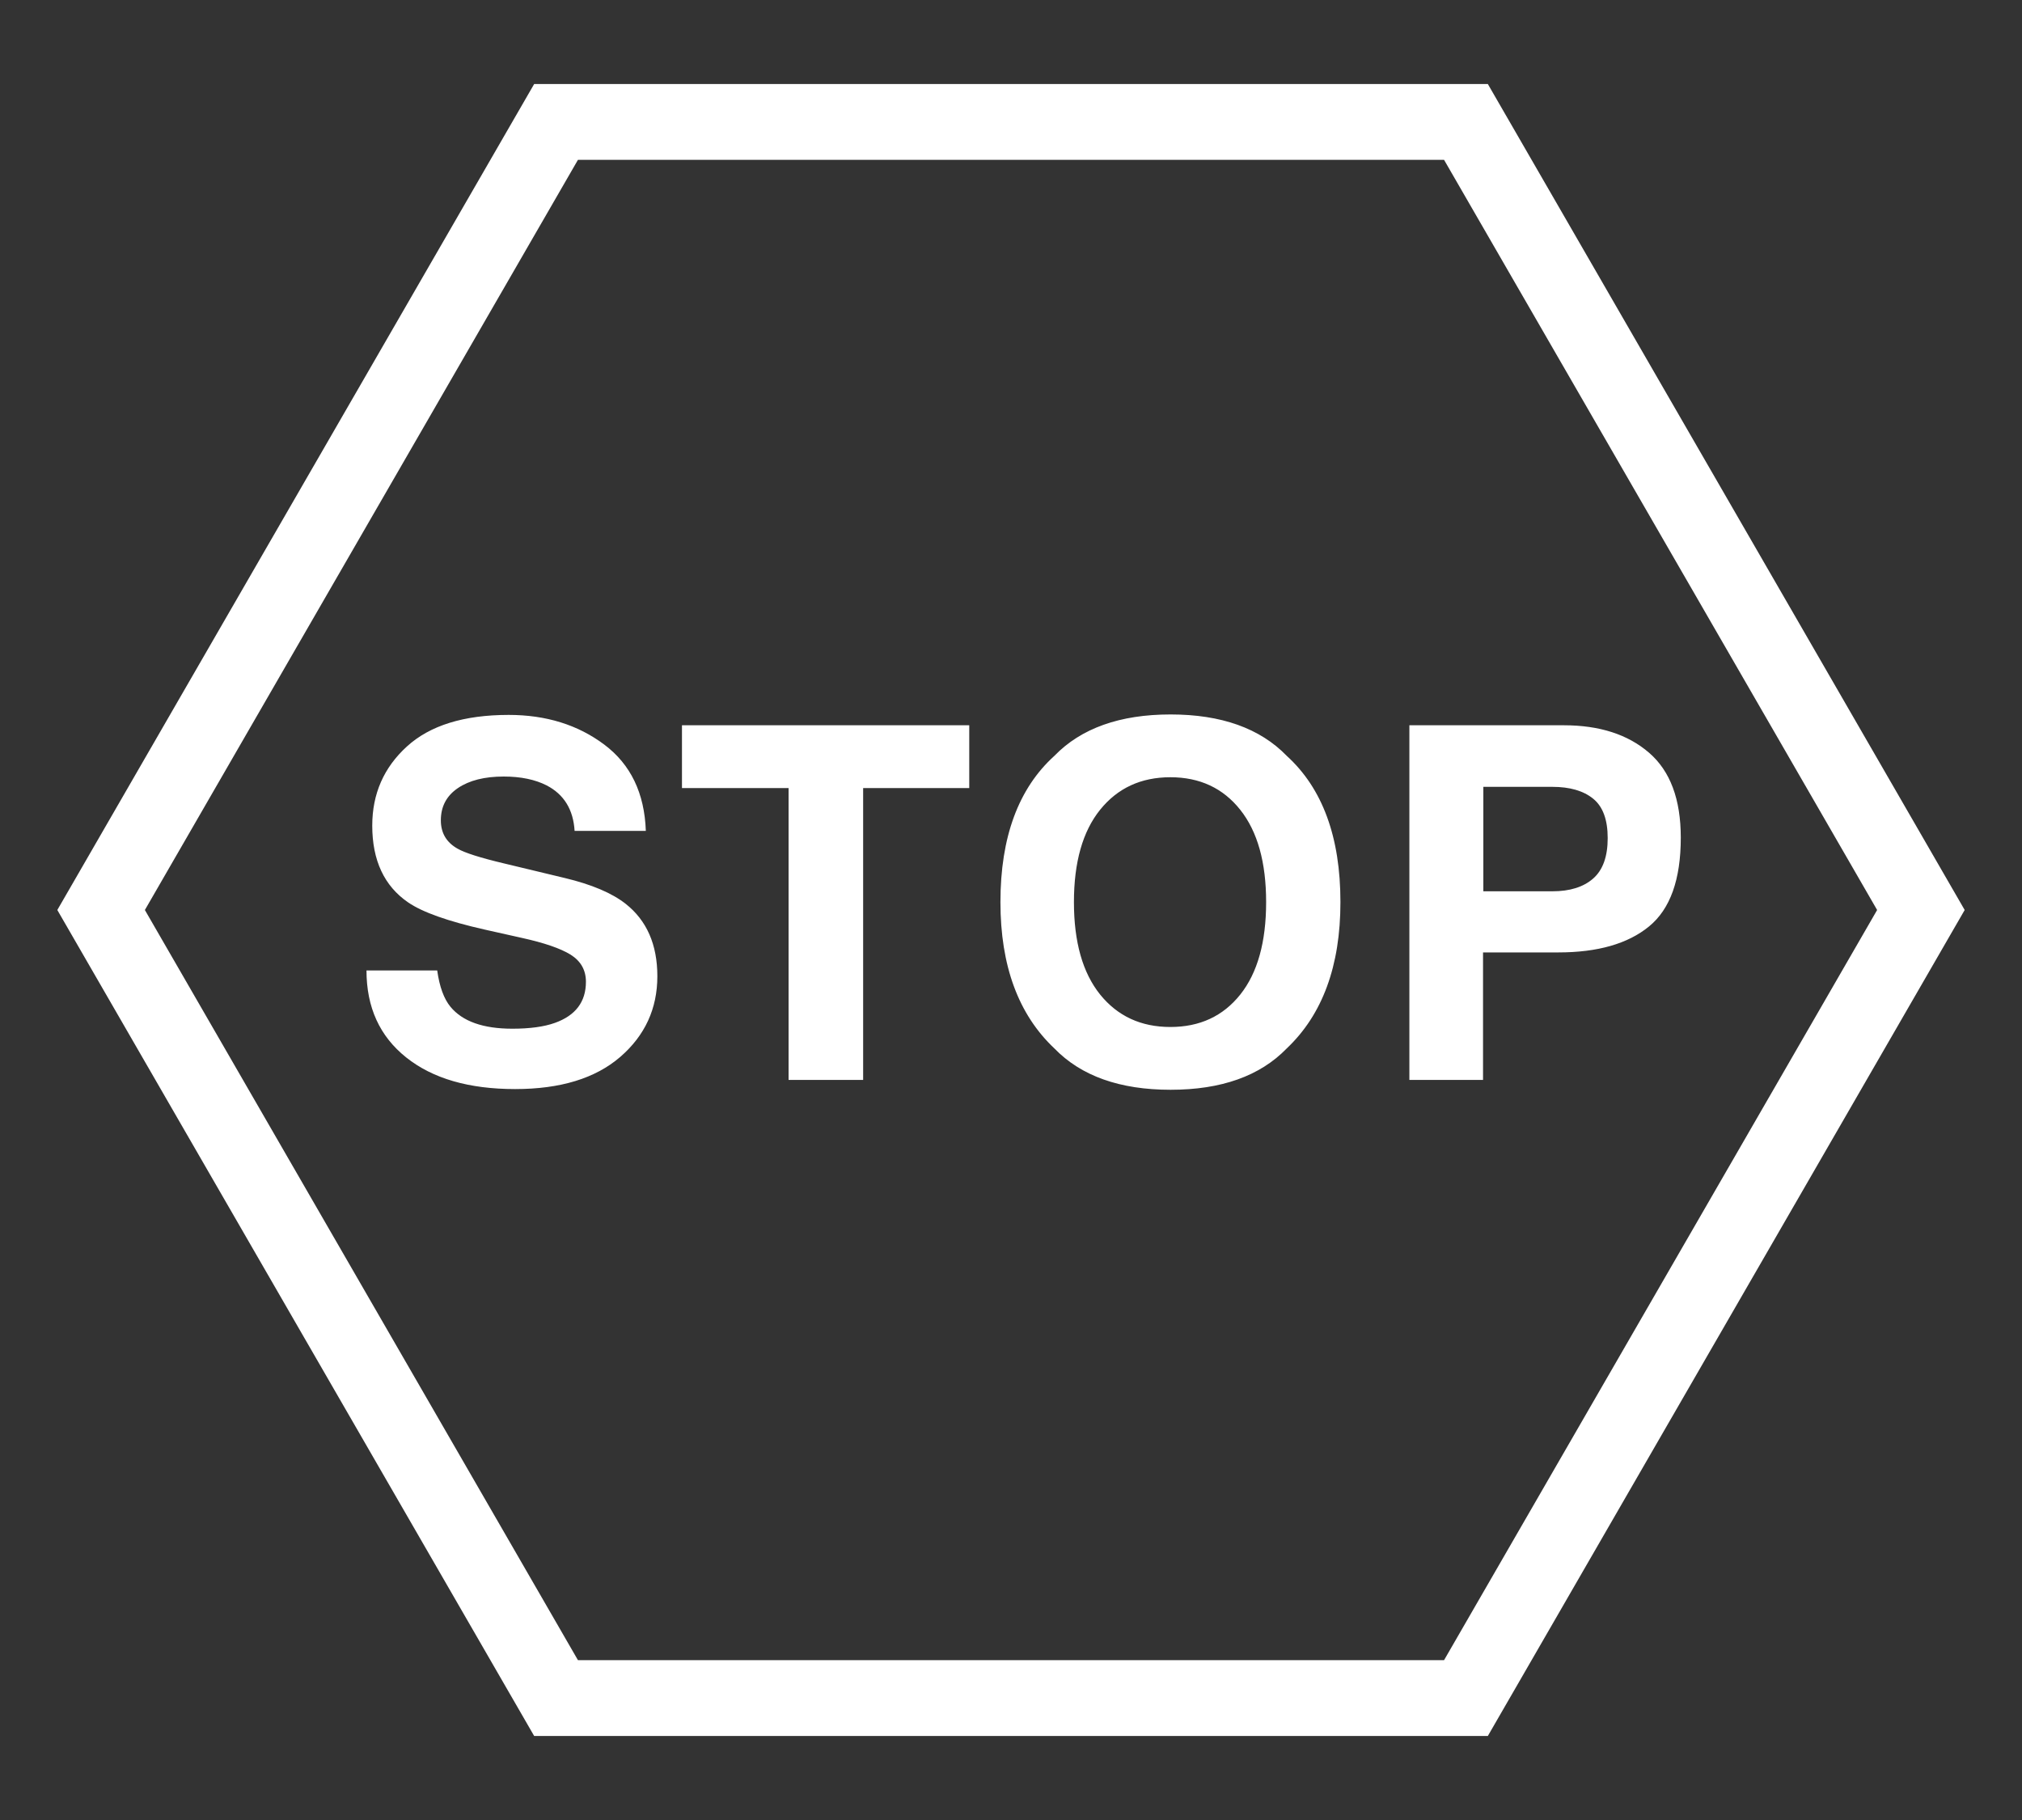 <?xml version="1.0" encoding="UTF-8" standalone="no"?>
<svg width="40px" height="36px" viewBox="0 0 40 36" version="1.1" xmlns="http://www.w3.org/2000/svg" xmlns:xlink="http://www.w3.org/1999/xlink">
  <rect x="0" y="0" width="40" height="36" fill="#333333" stroke="none"/>
  <g stroke="none" stroke-width="1" fill="none" fill-rule="evenodd">
    <g transform="translate(2, 0)">
      <polygon stroke="#FFFFFF" stroke-width="1.5" transform="translate(18, 18) rotate(-90) translate(-18, -18) " points="18 0 33.588 9 33.588 27 18 36 2.412 27 2.412 9 "></polygon>
      <path fill="#FFFFFF" d="M6.649,19.196 C6.694,19.516 6.781,19.756 6.911,19.914 C7.149,20.203 7.557,20.348 8.134,20.348 C8.48,20.348 8.761,20.31 8.977,20.233 C9.386,20.087 9.591,19.816 9.591,19.42 C9.591,19.188 9.489,19.009 9.286,18.882 C9.083,18.758 8.764,18.649 8.329,18.553 L7.587,18.387 C6.857,18.222 6.353,18.042 6.073,17.849 C5.601,17.525 5.364,17.019 5.364,16.331 C5.364,15.702 5.593,15.181 6.05,14.765 C6.506,14.349 7.178,14.141 8.063,14.141 C8.802,14.141 9.433,14.337 9.955,14.729 C10.477,15.121 10.75,15.69 10.776,16.435 L9.367,16.435 C9.341,16.013 9.157,15.714 8.815,15.536 C8.586,15.419 8.302,15.36 7.963,15.36 C7.585,15.36 7.284,15.436 7.059,15.588 C6.833,15.741 6.721,15.953 6.721,16.226 C6.721,16.477 6.832,16.664 7.054,16.788 C7.197,16.87 7.501,16.967 7.968,17.078 L9.176,17.368 C9.706,17.495 10.106,17.665 10.376,17.877 C10.795,18.207 11.004,18.685 11.004,19.31 C11.004,19.951 10.759,20.483 10.269,20.907 C9.778,21.33 9.086,21.542 8.191,21.542 C7.277,21.542 6.559,21.334 6.035,20.916 C5.512,20.499 5.25,19.926 5.25,19.196 L6.649,19.196 Z M17.174,14.346 L17.174,15.588 L15.075,15.588 L15.075,21.361 L13.6,21.361 L13.6,15.588 L11.491,15.588 L11.491,14.346 L17.174,14.346 Z M22.536,19.672 C22.877,19.243 23.047,18.634 23.047,17.844 C23.047,17.057 22.877,16.449 22.536,16.019 C22.195,15.589 21.734,15.374 21.153,15.374 C20.572,15.374 20.109,15.588 19.763,16.017 C19.418,16.445 19.245,17.054 19.245,17.844 C19.245,18.634 19.418,19.243 19.763,19.672 C20.109,20.1 20.572,20.314 21.153,20.314 C21.734,20.314 22.195,20.1 22.536,19.672 L22.536,19.672 Z M21.157,21.556 C20.154,21.556 19.387,21.284 18.858,20.738 C18.147,20.068 17.791,19.104 17.791,17.844 C17.791,16.559 18.147,15.595 18.858,14.951 C19.387,14.405 20.154,14.132 21.157,14.132 C22.159,14.132 22.926,14.405 23.455,14.951 C24.163,15.595 24.517,16.559 24.517,17.844 C24.517,19.104 24.163,20.068 23.455,20.738 C22.926,21.284 22.159,21.556 21.157,21.556 Z M29.516,15.798 C29.324,15.642 29.055,15.564 28.709,15.564 L27.344,15.564 L27.344,17.63 L28.709,17.63 C29.055,17.63 29.324,17.546 29.516,17.378 C29.708,17.21 29.804,16.943 29.804,16.578 C29.804,16.213 29.708,15.953 29.516,15.798 L29.516,15.798 Z M30.622,18.325 C30.203,18.668 29.605,18.839 28.828,18.839 L27.338,18.839 L27.338,21.361 L25.881,21.361 L25.881,14.346 L28.937,14.346 C29.641,14.346 30.203,14.527 30.622,14.889 C31.041,15.25 31.25,15.81 31.25,16.569 C31.25,17.397 31.041,17.982 30.622,18.325 L30.622,18.325 Z" id="STOP"></path>
    </g>
  </g>
</svg>